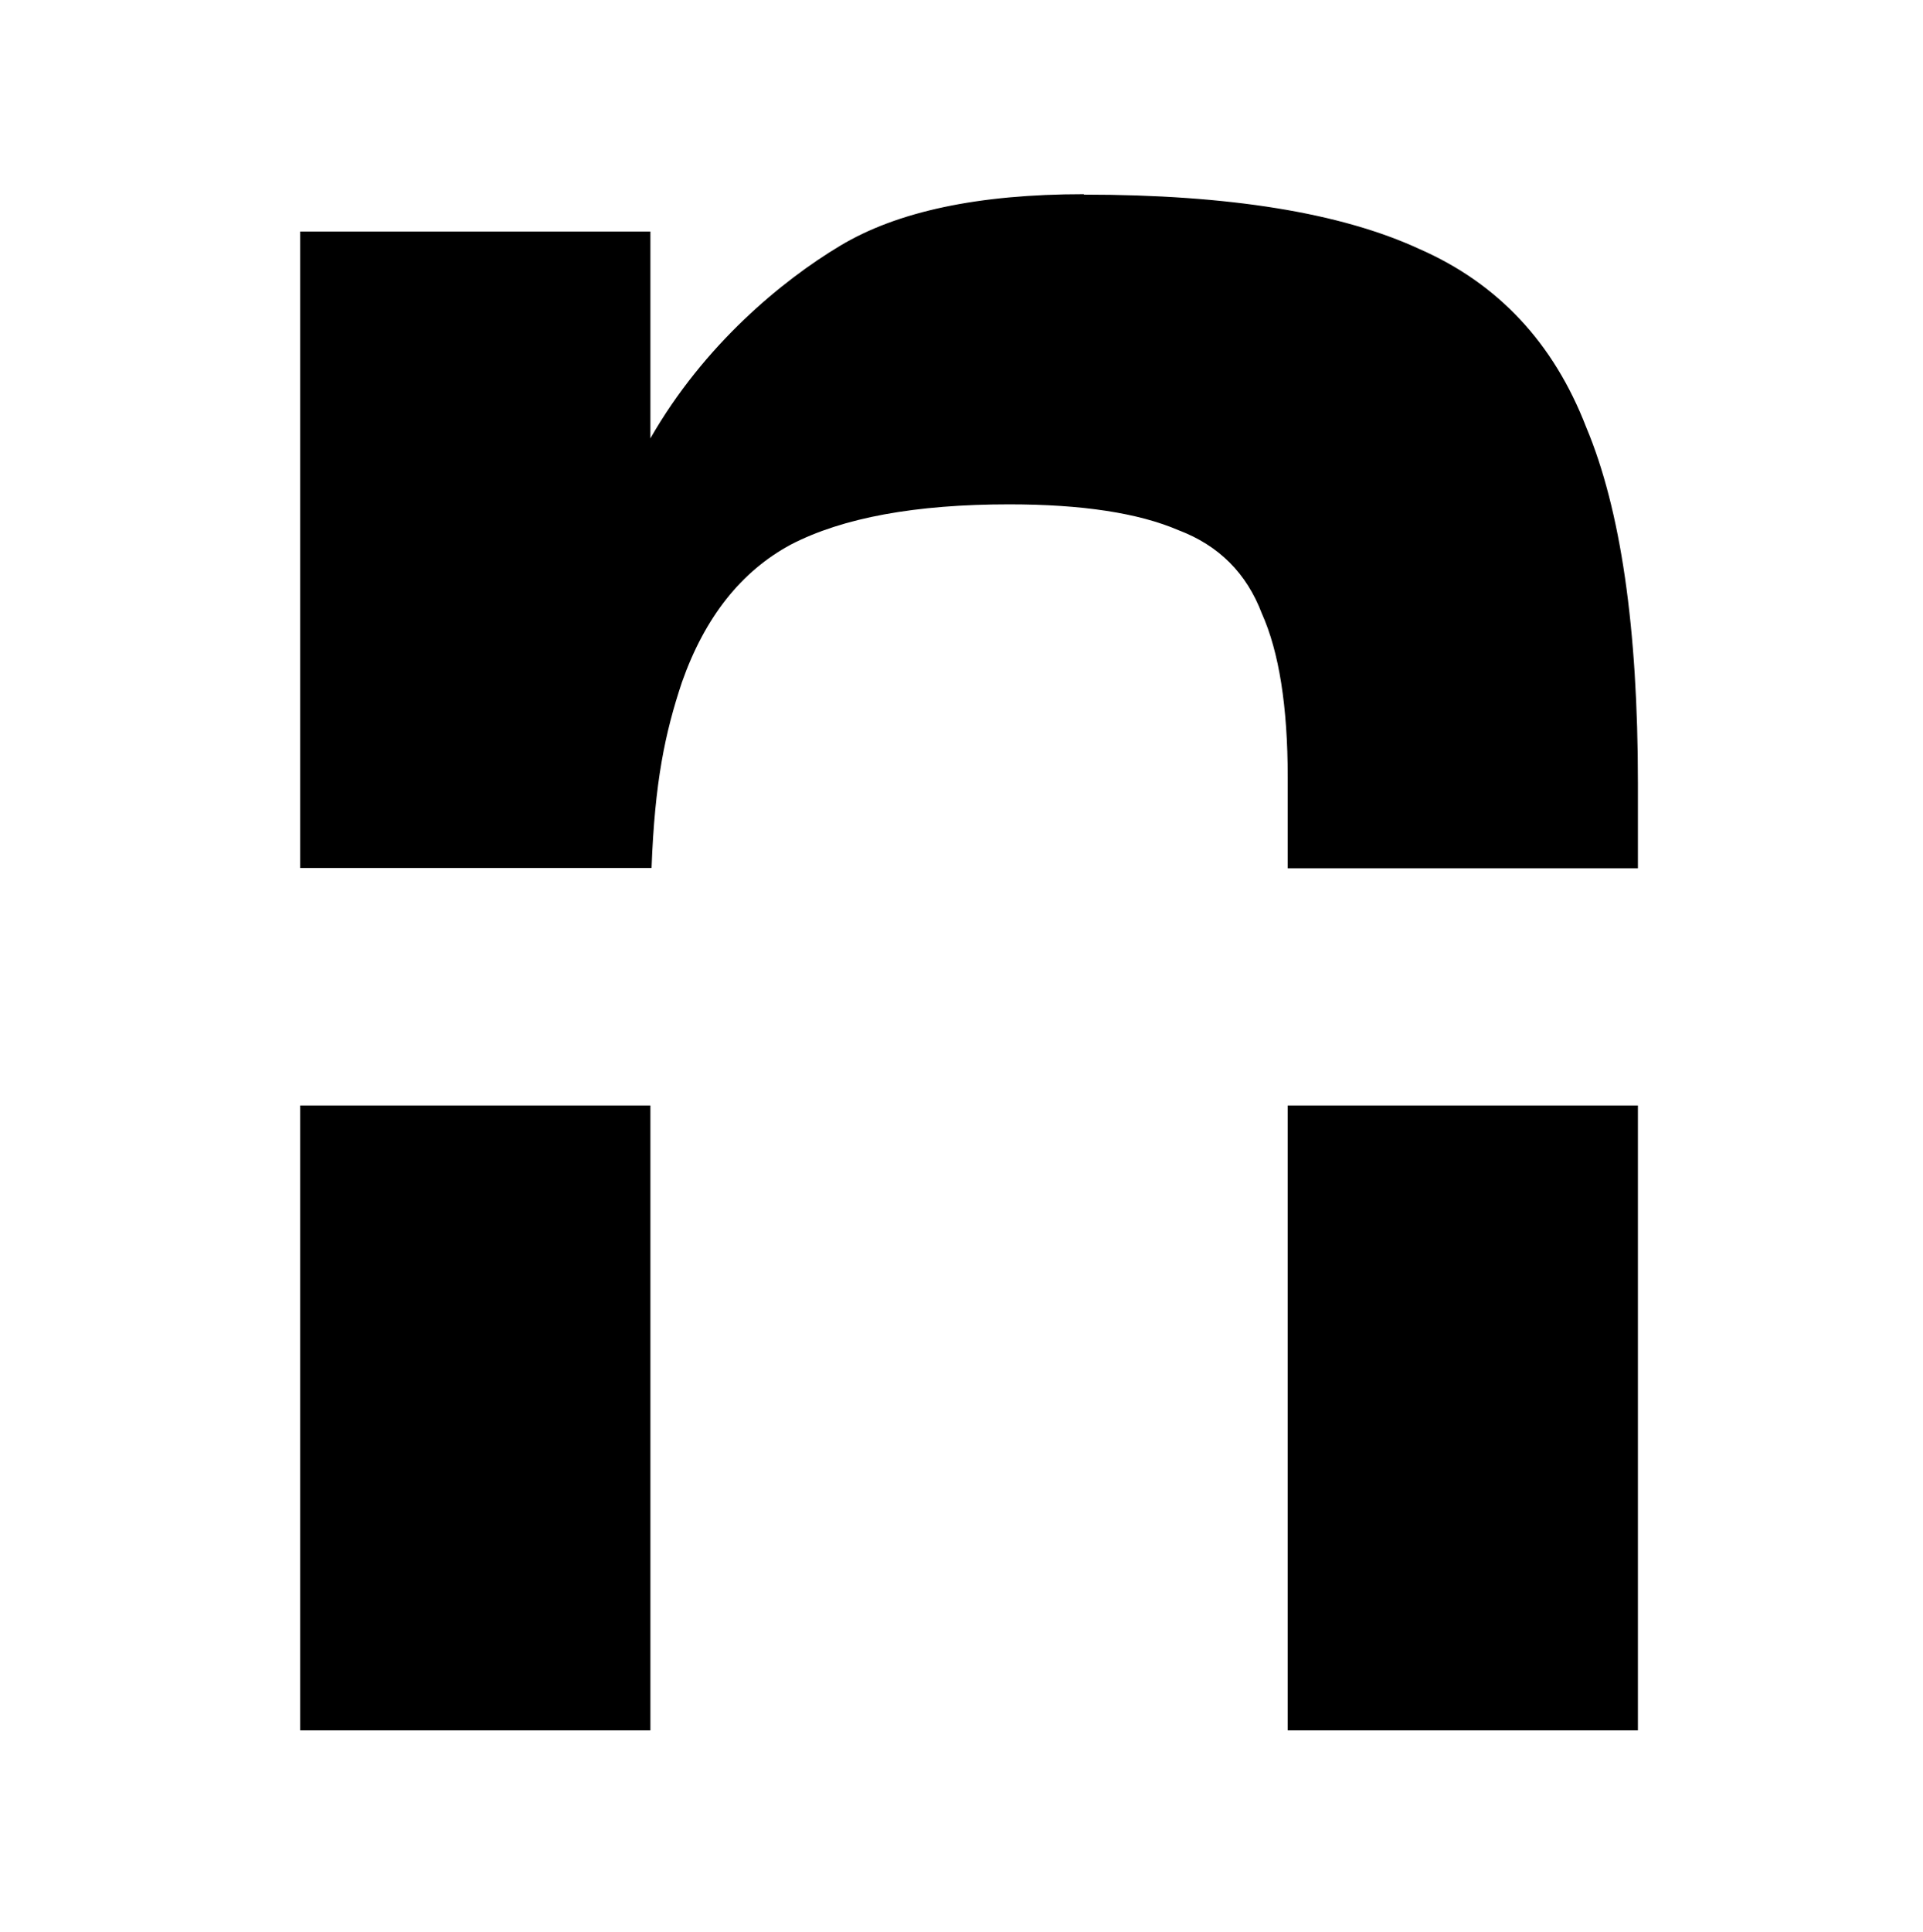 <?xml version="1.0" encoding="UTF-8" standalone="no"?>
<!-- Created with Inkscape (http://www.inkscape.org/) -->

<svg
   width="13.234mm"
   height="13.293mm"
   viewBox="0 0 13.234 13.293"
   version="1.1"
   id="svg36306"
   sodipodi:docname="n-verysmall-blackonwhite.inkscape.svg"
   inkscape:version="1.1.2 (0a00cf5339, 2022-02-04)"
   inkscape:export-filename="autonity logo/2023-02-17-final/n-blackonwhite-30.png"
   inkscape:export-xdpi="57.580002"
   inkscape:export-ydpi="57.580002"
   xmlns:inkscape="http://www.inkscape.org/namespaces/inkscape"
   xmlns:sodipodi="http://sodipodi.sourceforge.net/DTD/sodipodi-0.dtd"
   xmlns="http://www.w3.org/2000/svg"
   xmlns:svg="http://www.w3.org/2000/svg">
  <sodipodi:namedview
     id="namedview16"
     pagecolor="#ffffff"
     bordercolor="#666666"
     borderopacity="1.0"
     inkscape:pageshadow="2"
     inkscape:pageopacity="0.0"
     inkscape:pagecheckerboard="true"
     inkscape:document-units="mm"
     showgrid="false"
     inkscape:zoom="7.1190417"
     inkscape:cx="20.578612"
     inkscape:cy="23.809384"
     inkscape:window-width="1868"
     inkscape:window-height="1136"
     inkscape:window-x="0"
     inkscape:window-y="0"
     inkscape:window-maximized="1"
     inkscape:current-layer="svg36306"
     inkscape:snap-page="true"
     fit-margin-top="0"
     fit-margin-left="0"
     fit-margin-right="0"
     fit-margin-bottom="0"
     showguides="true"
     inkscape:guide-bbox="true"
     inkscape:snap-bbox="true"
     inkscape:snap-bbox-edge-midpoints="true"
     inkscape:snap-global="false">
    <sodipodi:guide
       position="2.066,7.185"
       orientation="0,-1"
       id="guide4382" />
    <sodipodi:guide
       position="2.066,5.828"
       orientation="0,-1"
       id="guide4384" />
    <sodipodi:guide
       position="1.195,6.504"
       orientation="0,-1"
       id="guide4512" />
    <sodipodi:guide
       position="1.195,7.321"
       orientation="0,-1"
       id="guide4514" />
    <sodipodi:guide
       position="1.195,5.687"
       orientation="0,-1"
       id="guide4516" />
    <sodipodi:guide
       position="2.066,7.185"
       orientation="1,0"
       id="guide4537" />
    <sodipodi:guide
       position="4.484,7.185"
       orientation="1,0"
       id="guide4539" />
    <sodipodi:guide
       position="8.862,7.185"
       orientation="1,0"
       id="guide4541" />
    <sodipodi:guide
       position="11.272,7.185"
       orientation="1,0"
       id="guide4543" />
  </sodipodi:namedview>
  <defs
     id="defs36303" />
  <rect
     style="fill:#ffffff;stroke-width:2.035"
     id="rect1185"
     width="13.234"
     height="13.293"
     x="0"
     y="0" />
  <path
     id="path95975-8-2-9-7-9-2-0-2"
     style="font-size:19.756px;-inkscape-font-specification:'Berkeley Mono Variable Semi-Bold';fill:#000000;stroke-width:0.265"
     d="m 7.459,1.336 c -0.724,0 -1.284,0.118 -1.679,0.356 -0.395,0.237 -0.935,0.679 -1.304,1.324 v -1.423 h -2.41 l -10e-8,4.379 h 2.418 c 0.022,-0.591 0.092,-0.927 0.209,-1.278 0.158,-0.448 0.408,-0.764 0.751,-0.948 0.356,-0.184 0.856,-0.276 1.501,-0.276 0.5,0 0.889,0.059 1.166,0.178 0.277,0.105 0.468,0.296 0.573,0.573 0.118,0.263 0.178,0.639 0.178,1.127 l -10e-7,0.626 h 2.41 l 10e-7,-0.586 c 1e-6,-1.067 -0.118,-1.883 -0.356,-2.449 -0.224,-0.58 -0.606,-0.988 -1.146,-1.225 -0.54,-0.25 -1.311,-0.375 -2.311,-0.375 z m -5.393,6.27 10e-8,4.299 h 2.41 V 7.606 Z m 6.796,0 10e-7,4.299 h 2.41 l -10e-7,-4.299 z"
     sodipodi:nodetypes="sscccccccsccsccsccscccccccccc"
     inkscape:export-filename="autonity logo/2023-02-17-final/autonity-logos-overview.png"
     inkscape:export-xdpi="276.42999"
     inkscape:export-ydpi="276.42999" />
</svg>
